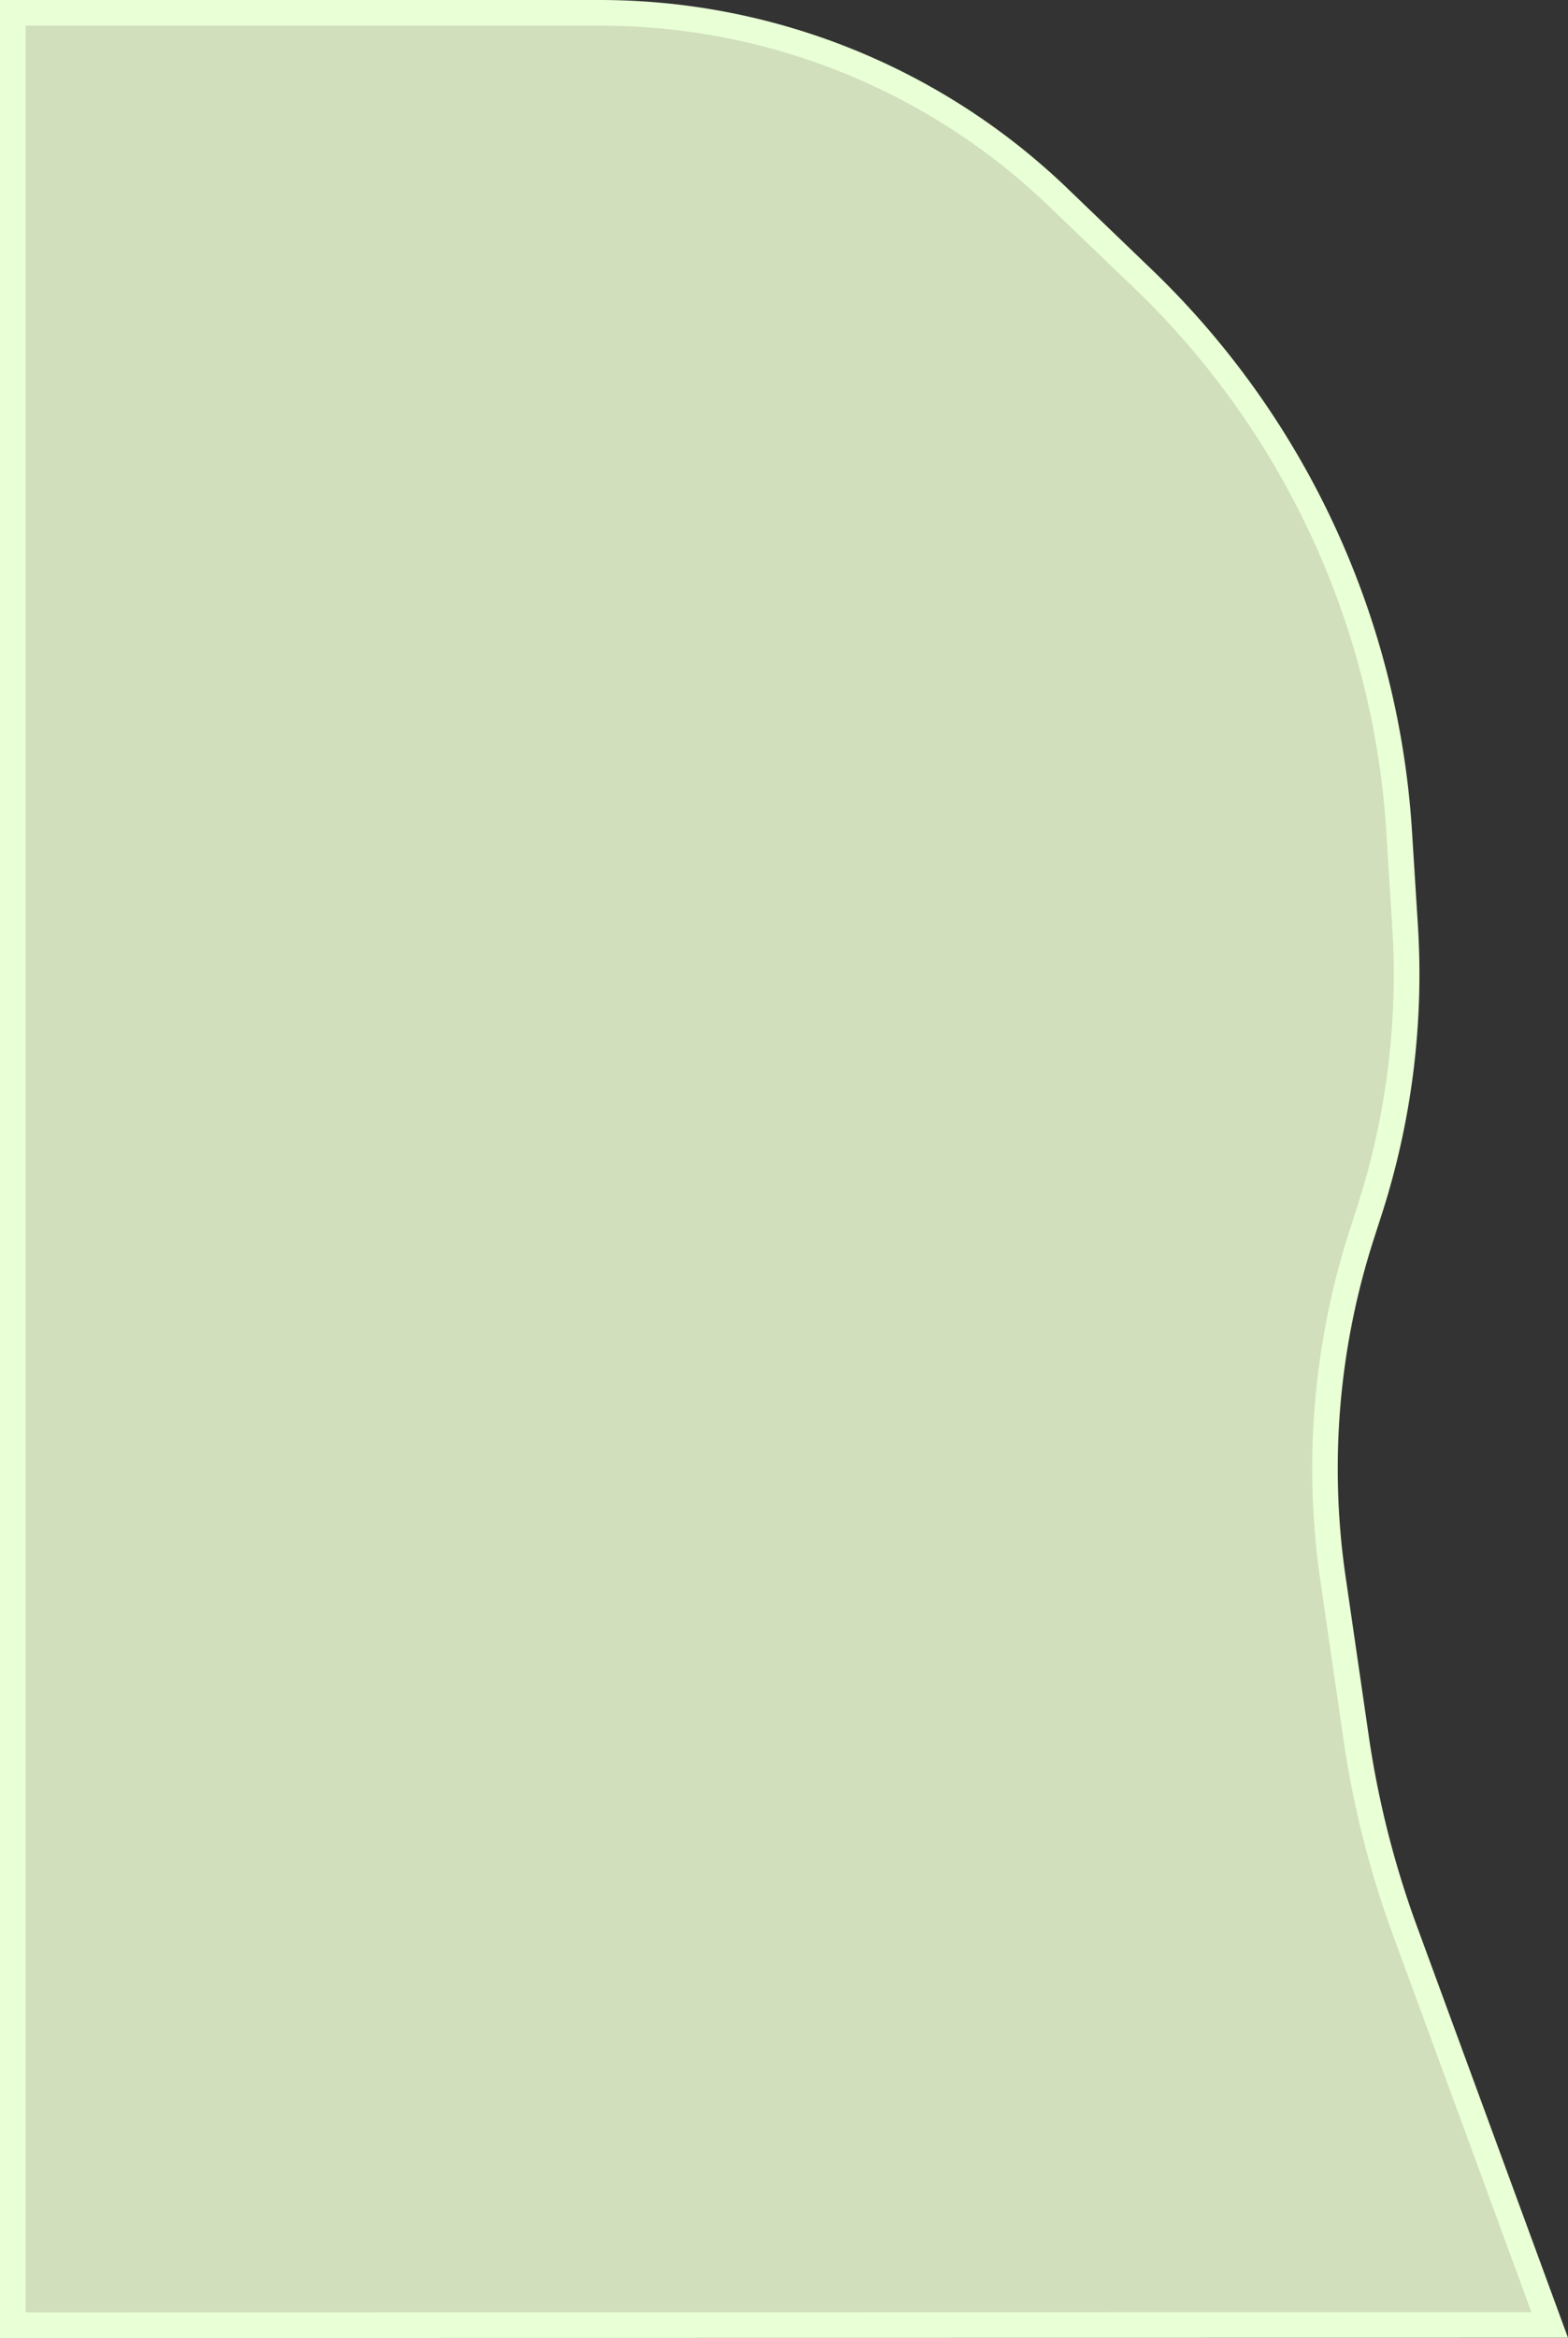 <svg xmlns="http://www.w3.org/2000/svg" viewBox="0 0 305.22 454.91"><rect x="0" y="0" width="305.22" height="454.91" fill="#333333" stroke="none"/><defs><style>.cls-1{fill:#d1dfbc;}.cls-2{fill:#e9ffd6;}</style></defs><g id="Calque_2" data-name="Calque 2"><g id="Calque_1-2" data-name="Calque 1"><path class="cls-1" d="M2.5,2.5H116.73a128.33,128.33,0,0,1,89.2,35.84l16.39,15.71a163.08,163.08,0,0,1,50,107.76l1.15,18.3a149.16,149.16,0,0,1-7,55.73l-1.37,4.25a148.77,148.77,0,0,0-5.66,67L264,338.22a187.16,187.16,0,0,0,9.51,37.5l28.15,76.64L2.5,452.41Z"/><path class="cls-2" d="M116.74,5A125.82,125.82,0,0,1,204.2,40.15l16.39,15.71A160.61,160.61,0,0,1,269.86,162L271,180.27a146.81,146.81,0,0,1-6.91,54.81l-1.37,4.24A151.31,151.31,0,0,0,257,307.43l4.53,31.15a190,190,0,0,0,9.65,38l26.91,73.28L5,449.91V5H116.74m0-5H0V454.91l305.22-.05-29.38-80a184.57,184.57,0,0,1-9.39-37l-4.53-31.15a145.51,145.51,0,0,1,5.57-65.85l1.37-4.25A152.41,152.41,0,0,0,276,180l-1.15-18.3a166,166,0,0,0-50.8-109.4L207.66,36.54A131.39,131.39,0,0,0,116.74,0Z"/></g></g></svg>